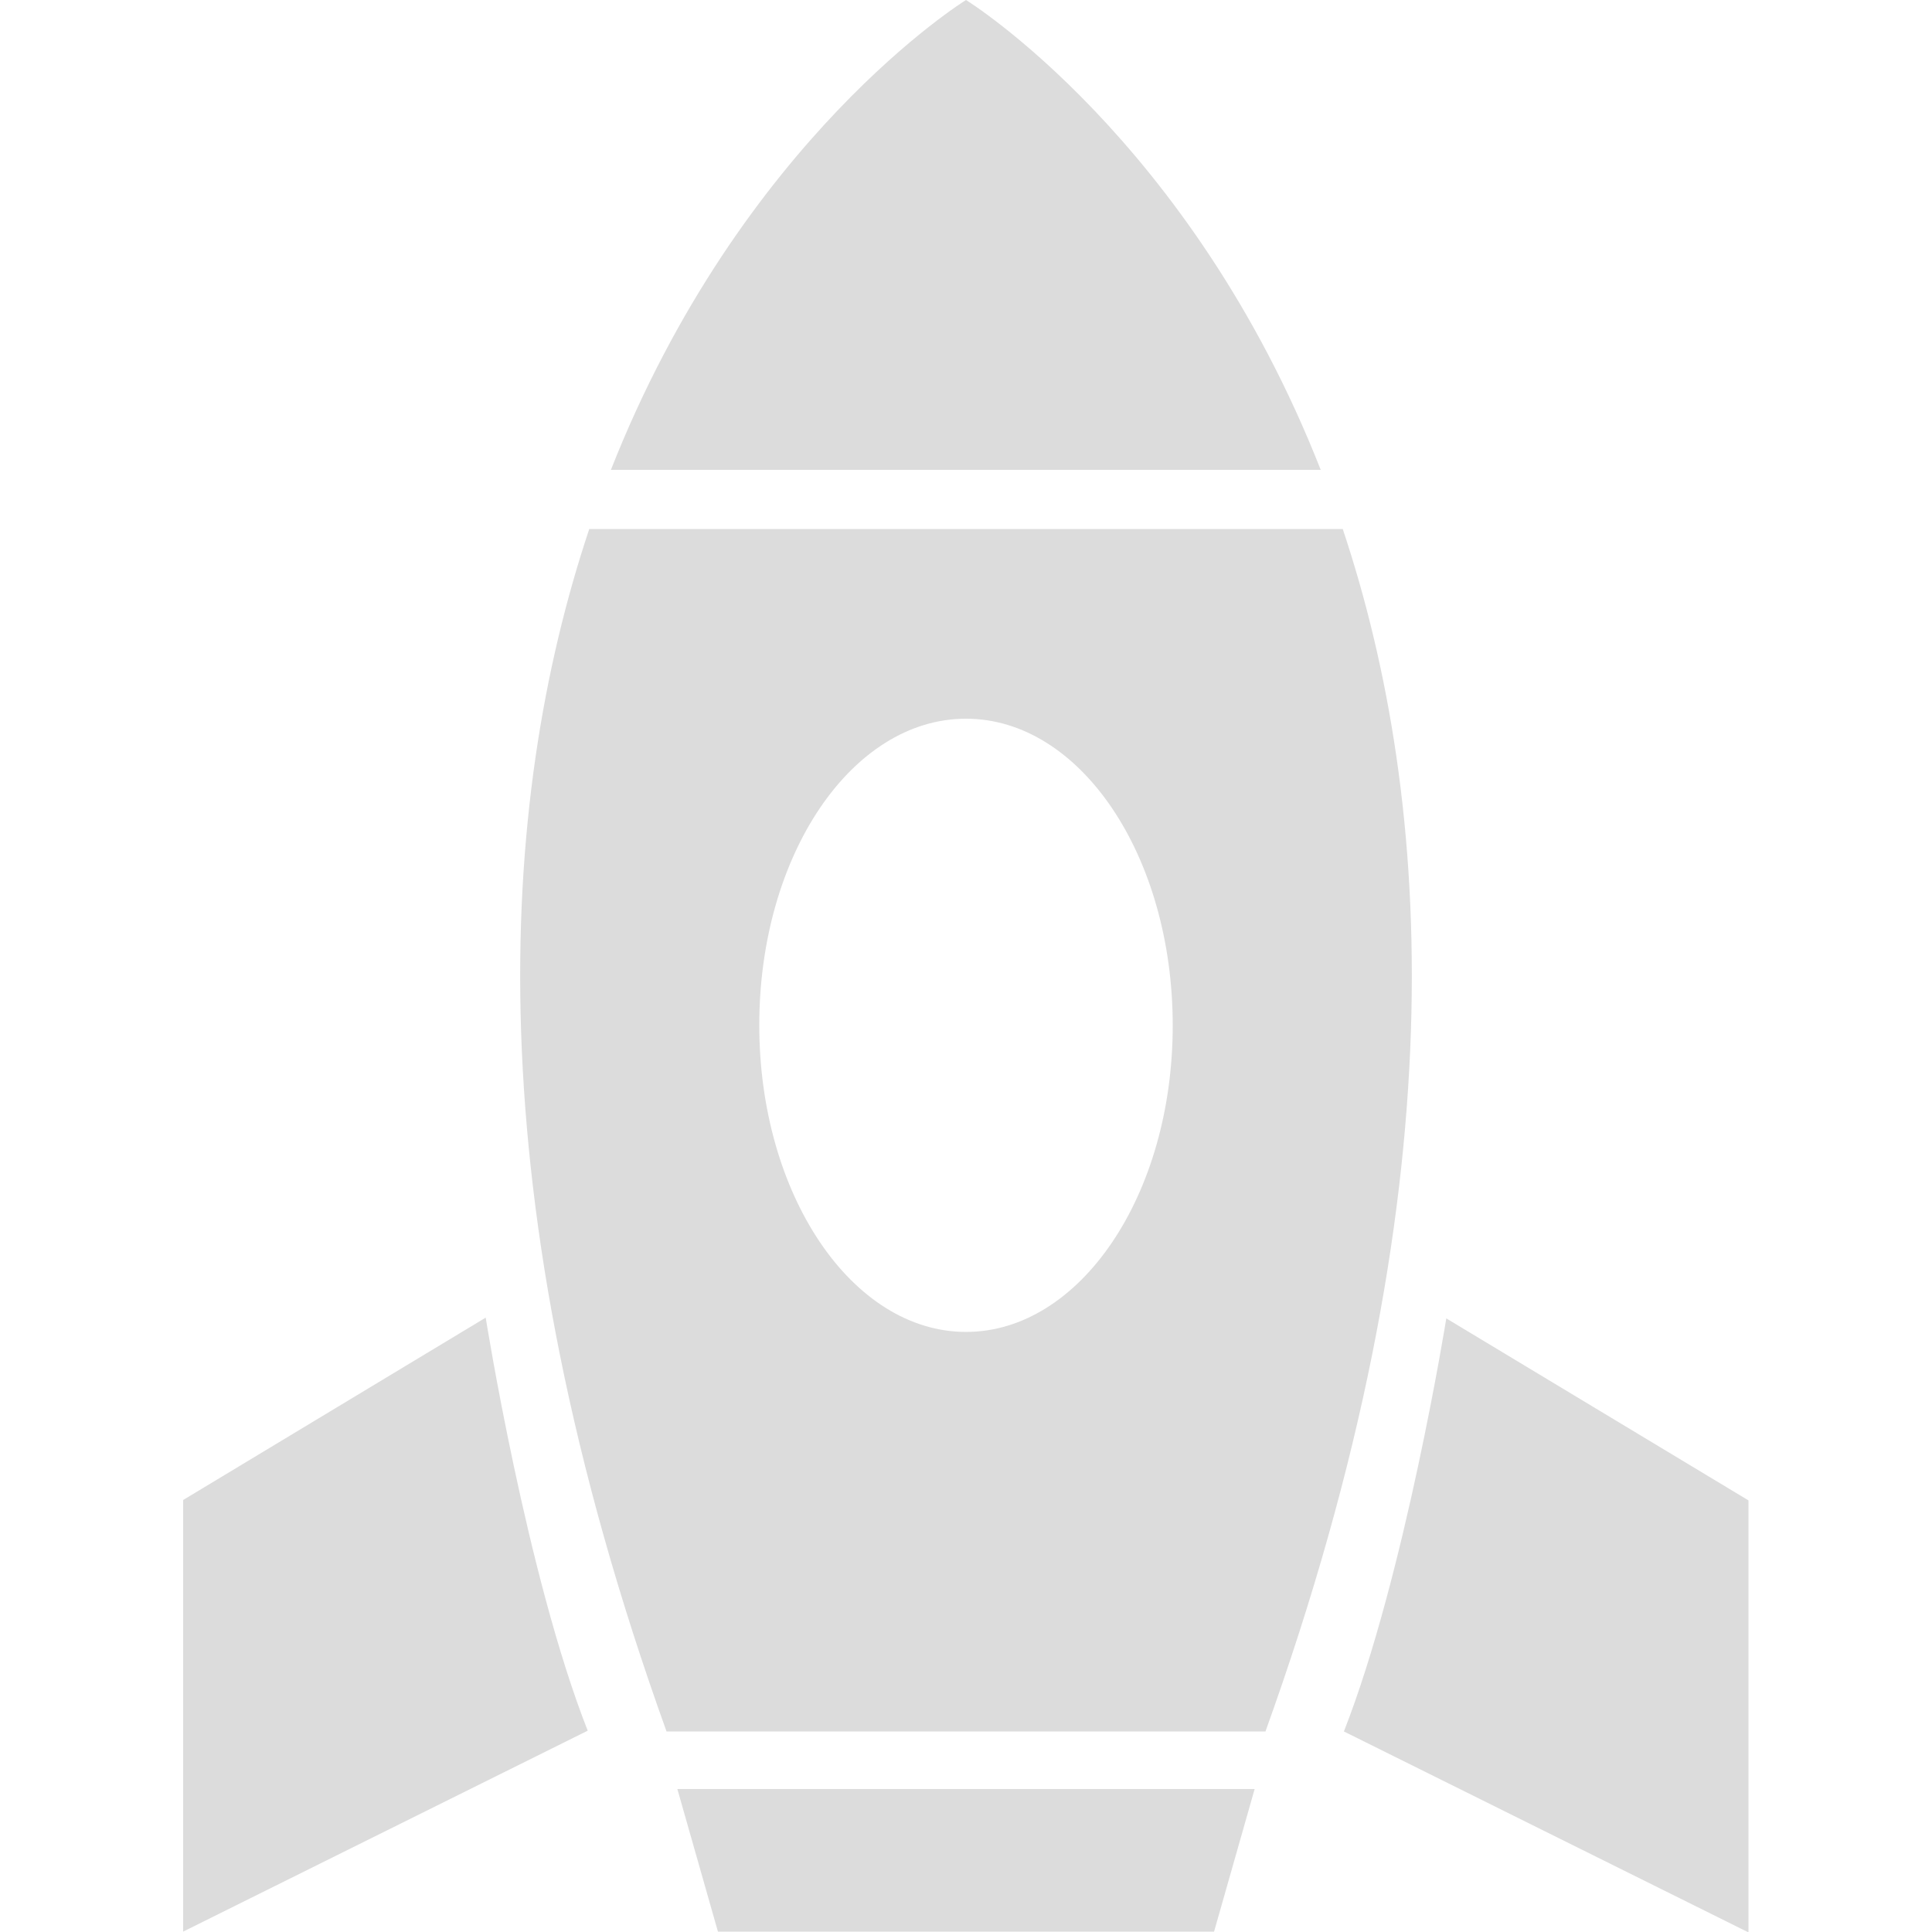 <?xml version="1.0" encoding="utf-8"?>
<svg version="1.1" id="Layer_1" xmlns="http://www.w3.org/2000/svg" xmlns:xlink="http://www.w3.org/1999/xlink" x="0px" y="0px"
	 viewBox="0 0 500 500" enable-background="new 0 0 500 500" xml:space="preserve">
<g>
	<path fill="#dcdcdc" d="M250,0c0,0-58.1,35.8-91.9,121.6h183.7C308.1,35.8,250,0,250,0z"/>
	<path fill="#dcdcdc" d="M347.5,136.9h-195c-23.7,71-30,172.3,20,311.2H250h77.5C377.5,309.2,371.2,207.9,347.5,136.9z M250,344.7
		c-29.5,0-53.5-35.5-53.5-79.4S220.4,186,250,186s53.5,35.5,53.5,79.4S279.5,344.7,250,344.7z"/>
	<path fill="#dcdcdc" d="M47.4,388.2v111.7l104.7-52C136.3,407.8,125.7,341,125.7,341L47.4,388.2z"/>
	<path fill="#dcdcdc" d="M374.3,341.2c0,0-10.7,66.6-26.5,106.9l104.7,52V388.3L374.3,341.2z"/>
	<polygon fill="#dcdcdc" points="175.3,463 185.8,499.9 250,499.9 314.2,499.9 324.7,463 250,463 	"/>
</g>
</svg>
